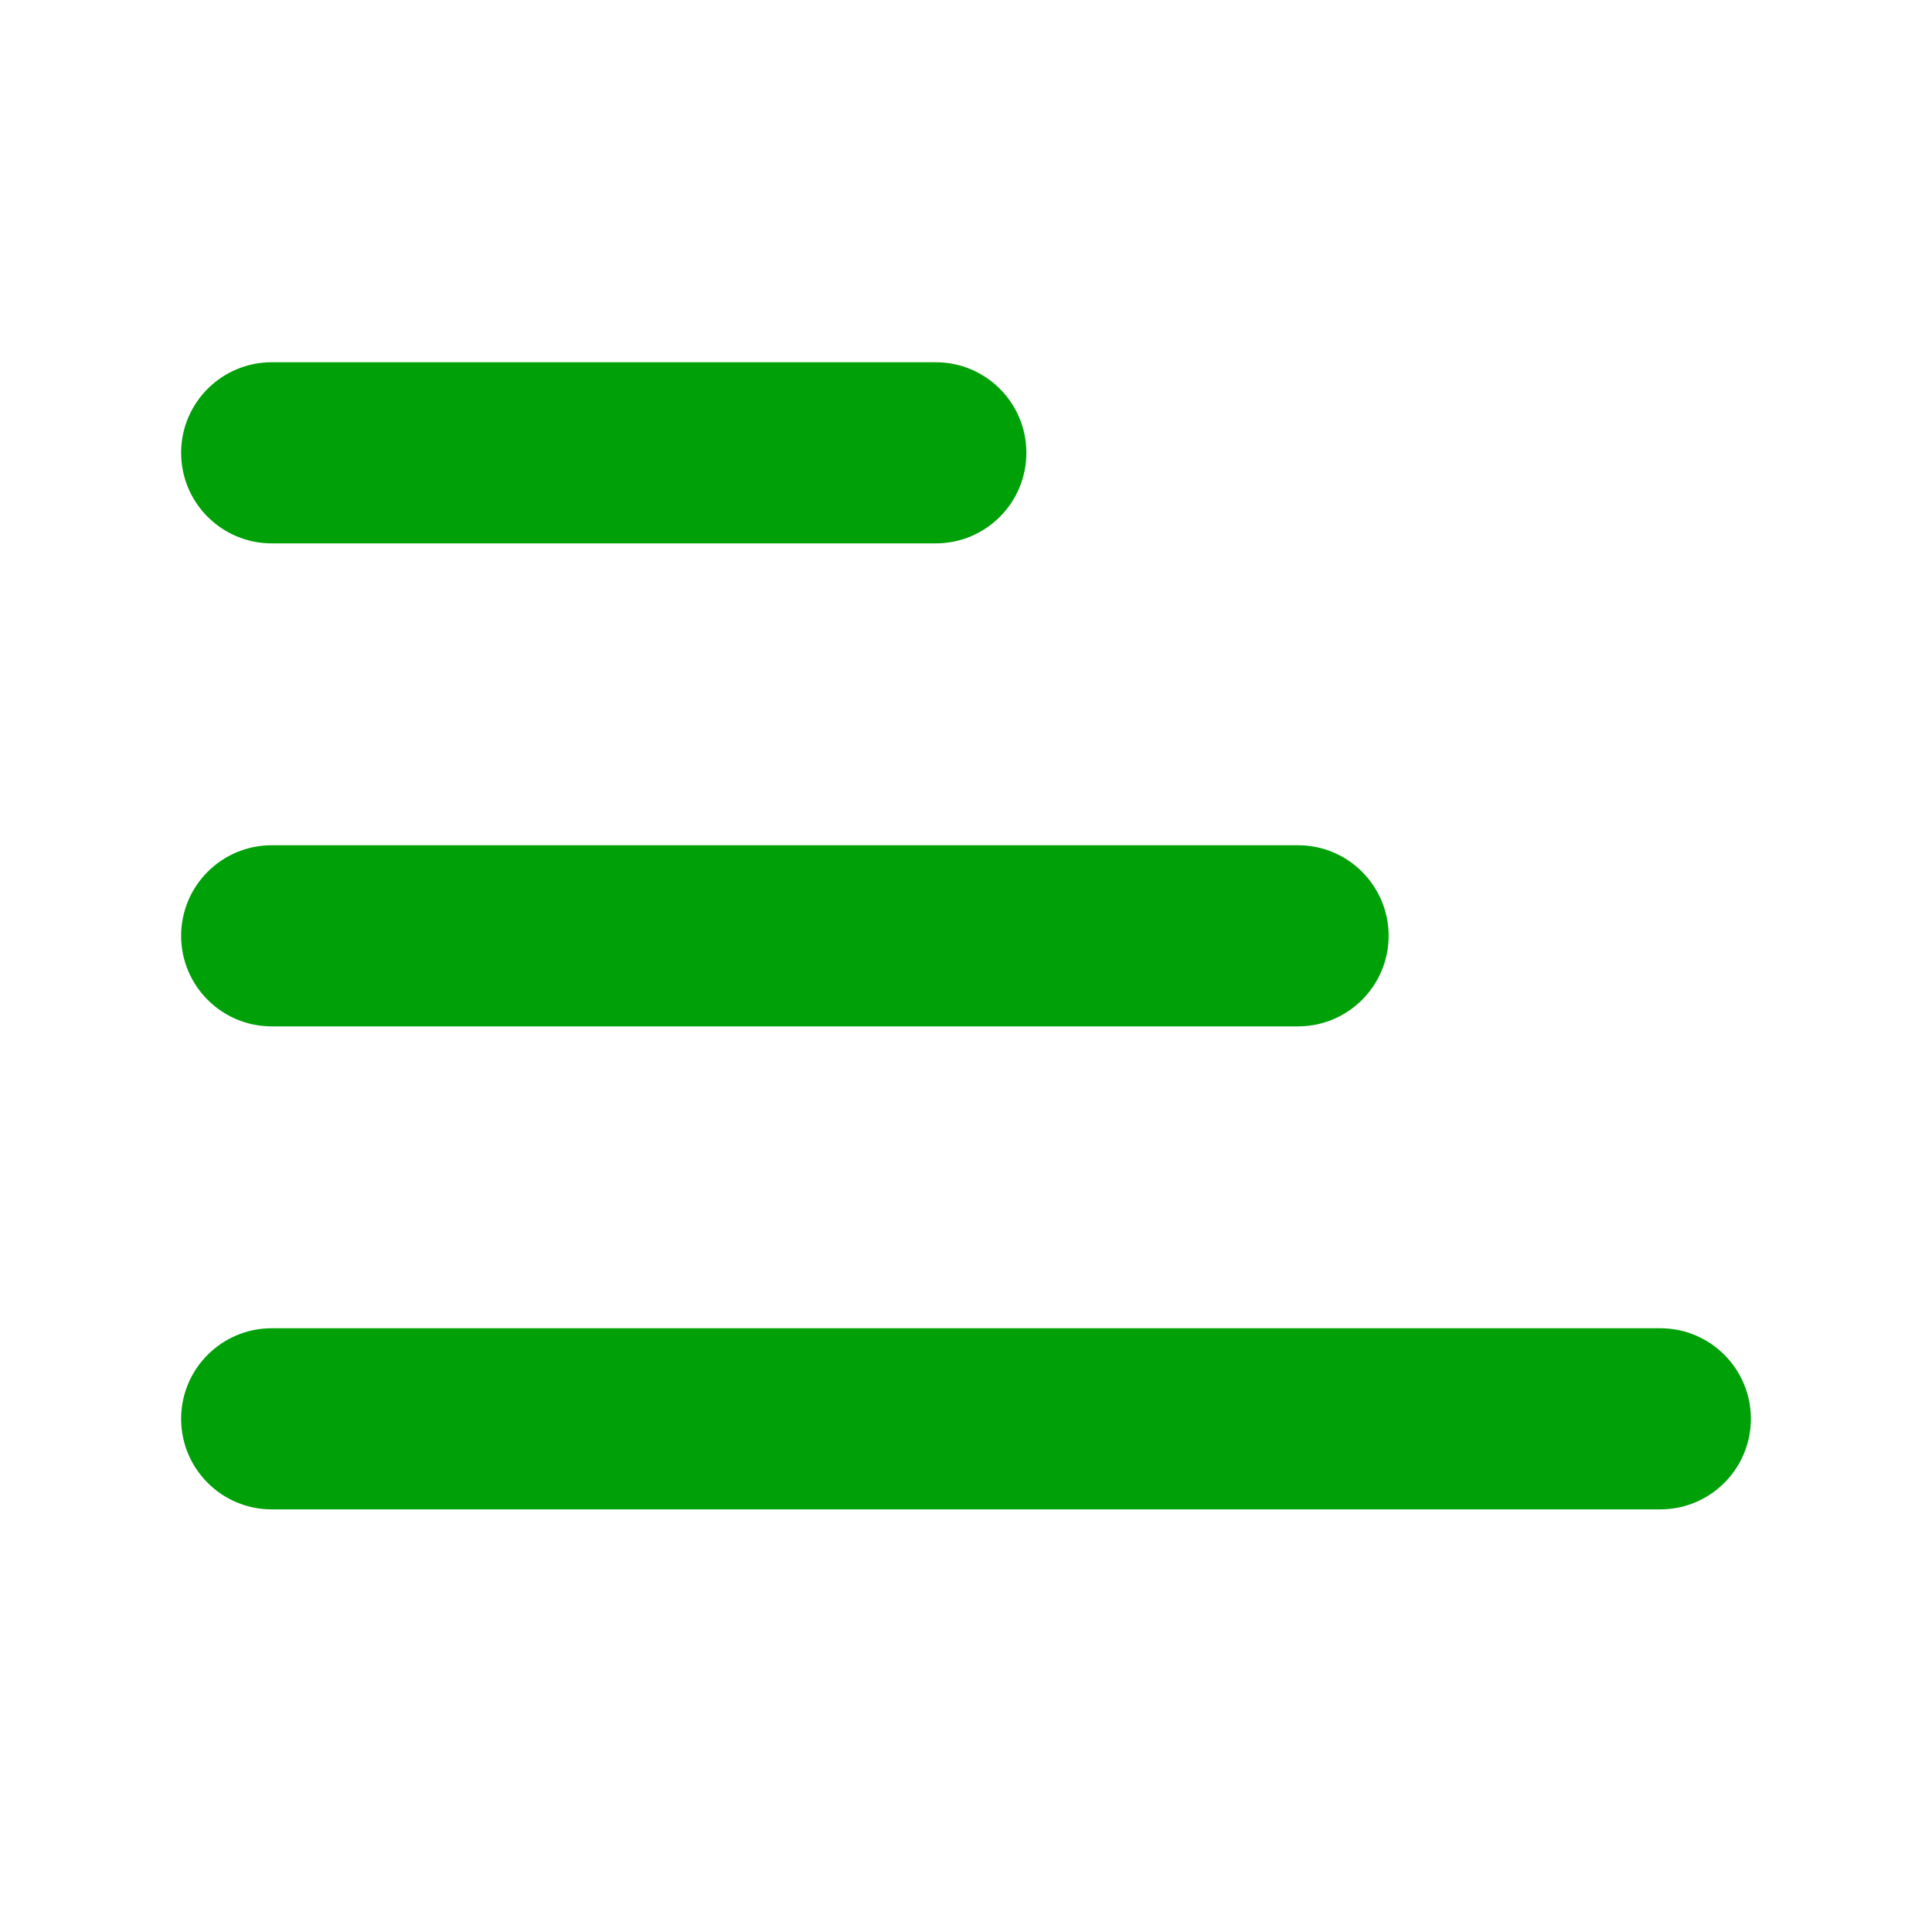 <svg fill="none" height="16" viewBox="0 0 16 16" width="16" xmlns="http://www.w3.org/2000/svg"><g fill="#00a008"><path d="m1.5 11.75c0 .414.336.75.75.75h11.5c.414 0 .75-.336.75-.75s-.336-.75-.75-.75h-11.5c-.414 0-.75.336-.75.75z"/><path d="m1.5 7.75c0 .414.336.75.75.75h8.5c.414 0 .75-.336.75-.75s-.336-.75-.75-.75h-8.5c-.414 0-.75.336-.75.75z"/><path d="m2.25 4.5c-.414 0-.75-.336-.75-.75s.336-.75.75-.75h5.5c.414 0 .75.336.75.75s-.336.75-.75.75z"/></g></svg>